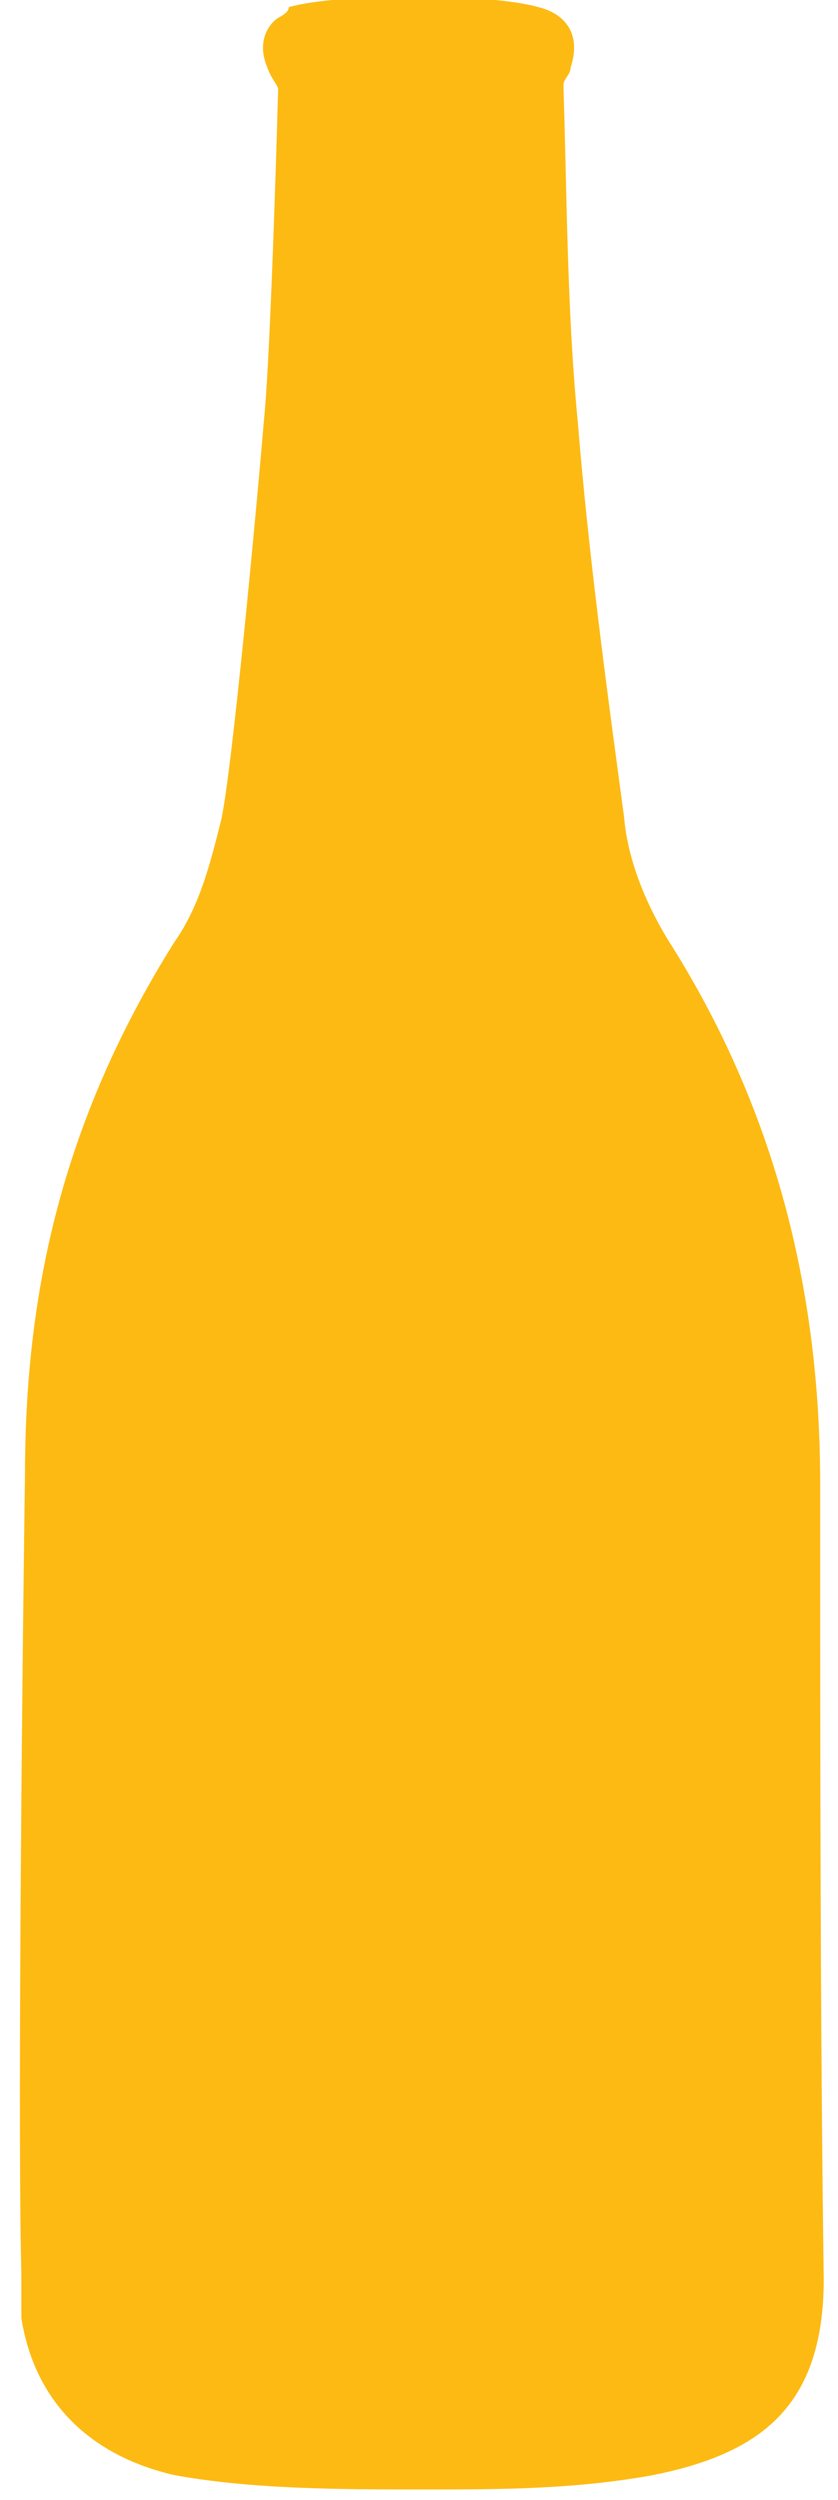 <?xml version="1.0" encoding="utf-8"?>
<!-- Generator: Adobe Illustrator 18.1.1, SVG Export Plug-In . SVG Version: 6.00 Build 0)  -->
<svg version="1.1" id="Layer_1" xmlns="http://www.w3.org/2000/svg" xmlns:xlink="http://www.w3.org/1999/xlink" x="0px" y="0px"
	 viewBox="0 0 23.5 70.1" enable-background="new 0 0 23.5 70.1" xml:space="preserve">
<path fill="#FDBA12" d="M23,41.6c0-5.5-1.3-10.6-4.3-15.3c-0.6-1-1.1-2.2-1.2-3.4c-0.5-3.7-1-7.4-1.3-11.1c-0.3-3.1-0.3-6.3-0.4-9.4
	c0-0.2,0.2-0.3,0.2-0.5c0.3-0.9-0.1-1.5-0.9-1.7c-1.4-0.4-5.6-0.4-7,0C8.1,0.3,8,0.4,7.8,0.5C7.5,0.7,7.2,1.2,7.5,1.9
	c0.1,0.3,0.3,0.5,0.3,0.6c0,0-0.2,7.4-0.4,9.3c-0.2,2.4-0.9,9.9-1.2,11.2c-0.3,1.2-0.6,2.4-1.3,3.4c-3.4,5.4-4.2,10.4-4.2,15
	c-0.1,7.1-0.2,18.7-0.1,22.4c0,0.7,0,1.1,0,1.2c0.4,2.5,2.1,3.9,4.3,4.4c2.2,0.4,4.7,0.4,7,0.4c2.1,0,4.2,0,6.4-0.4
	c3-0.6,4.8-1.9,4.8-5.5C23,56.6,23,48.9,23,41.6z"/>
</svg>
